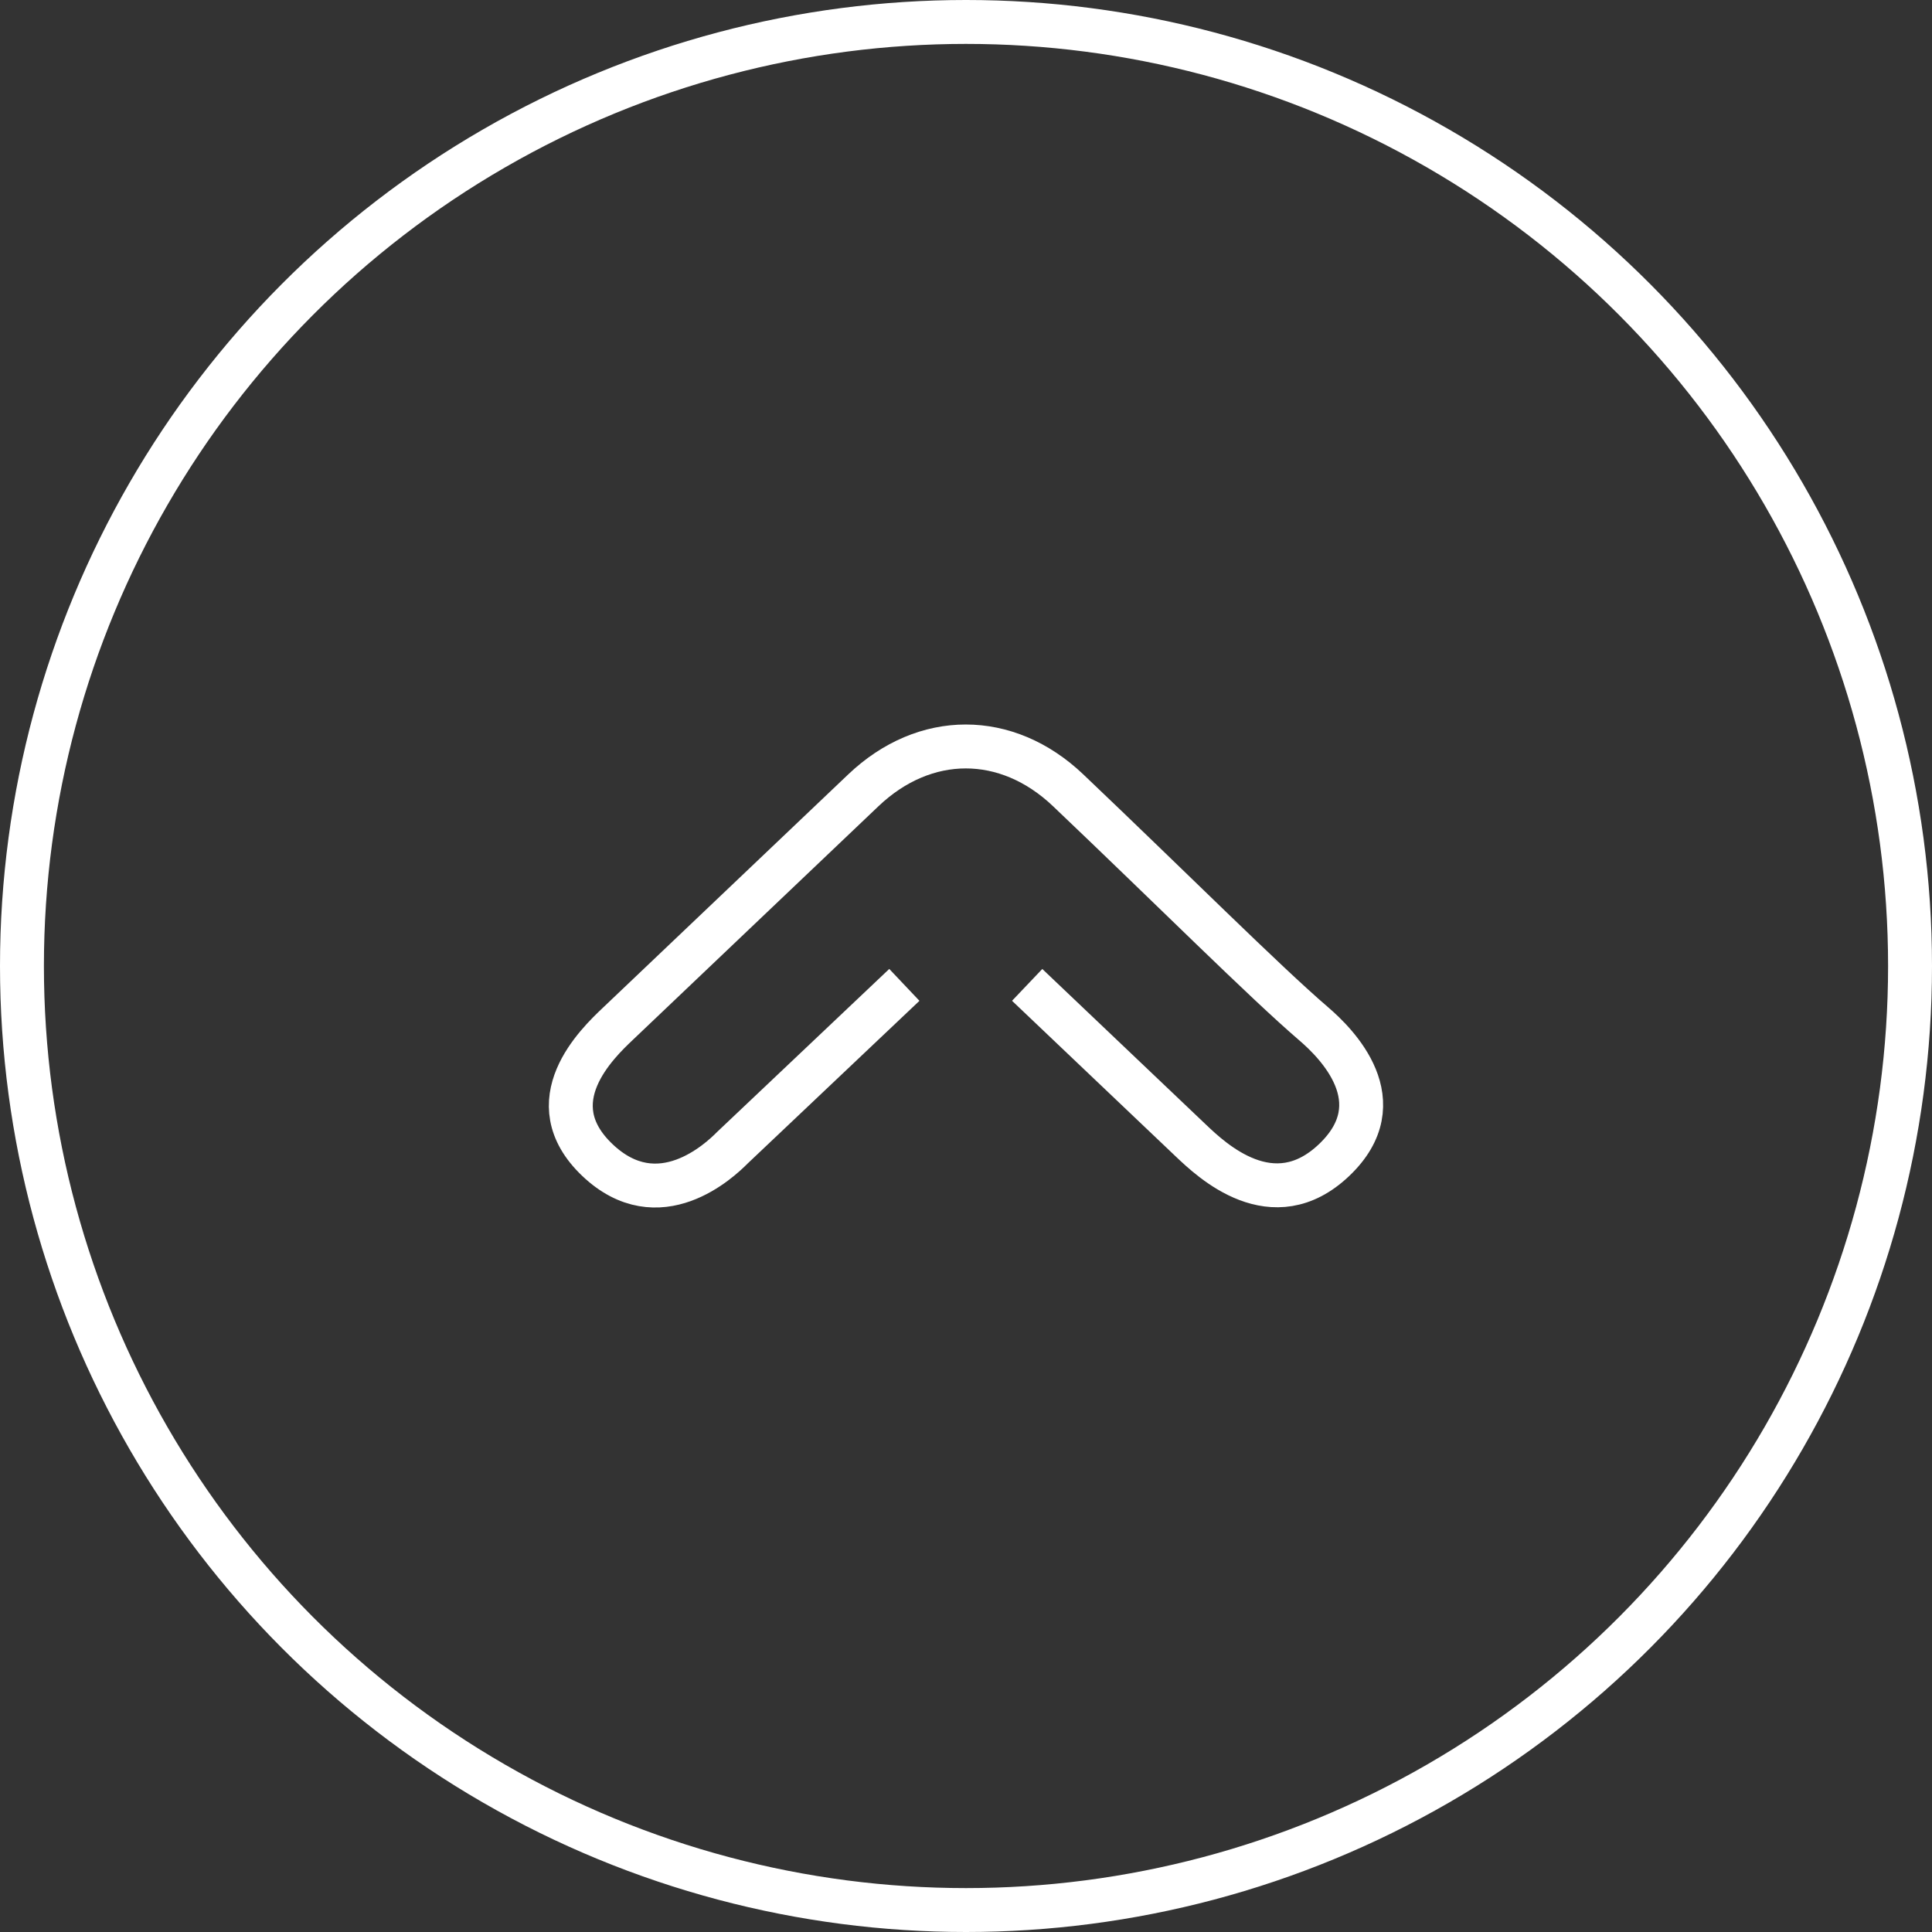 <svg width="44" height="44" viewBox="0 0 44 44" fill="none" xmlns="http://www.w3.org/2000/svg">
<rect x="0" y="0" width="44" height="44" fill="#333333" stroke="none"/>
<path d="M20.596 22.43L16.679 26.139C16.402 26.419 15.004 27.749 13.605 26.419C12.207 25.089 13.605 23.759 14.072 23.316L19.664 17.997C21.063 16.668 22.927 16.668 24.325 17.997C26.702 20.257 28.791 22.348 29.918 23.316C30.434 23.759 31.782 25.089 30.384 26.419C28.986 27.749 27.588 26.419 27.122 25.976L23.393 22.43" stroke="white"/>
<circle cx="22" cy="22" r="21.5" stroke="white"/>
</svg>
